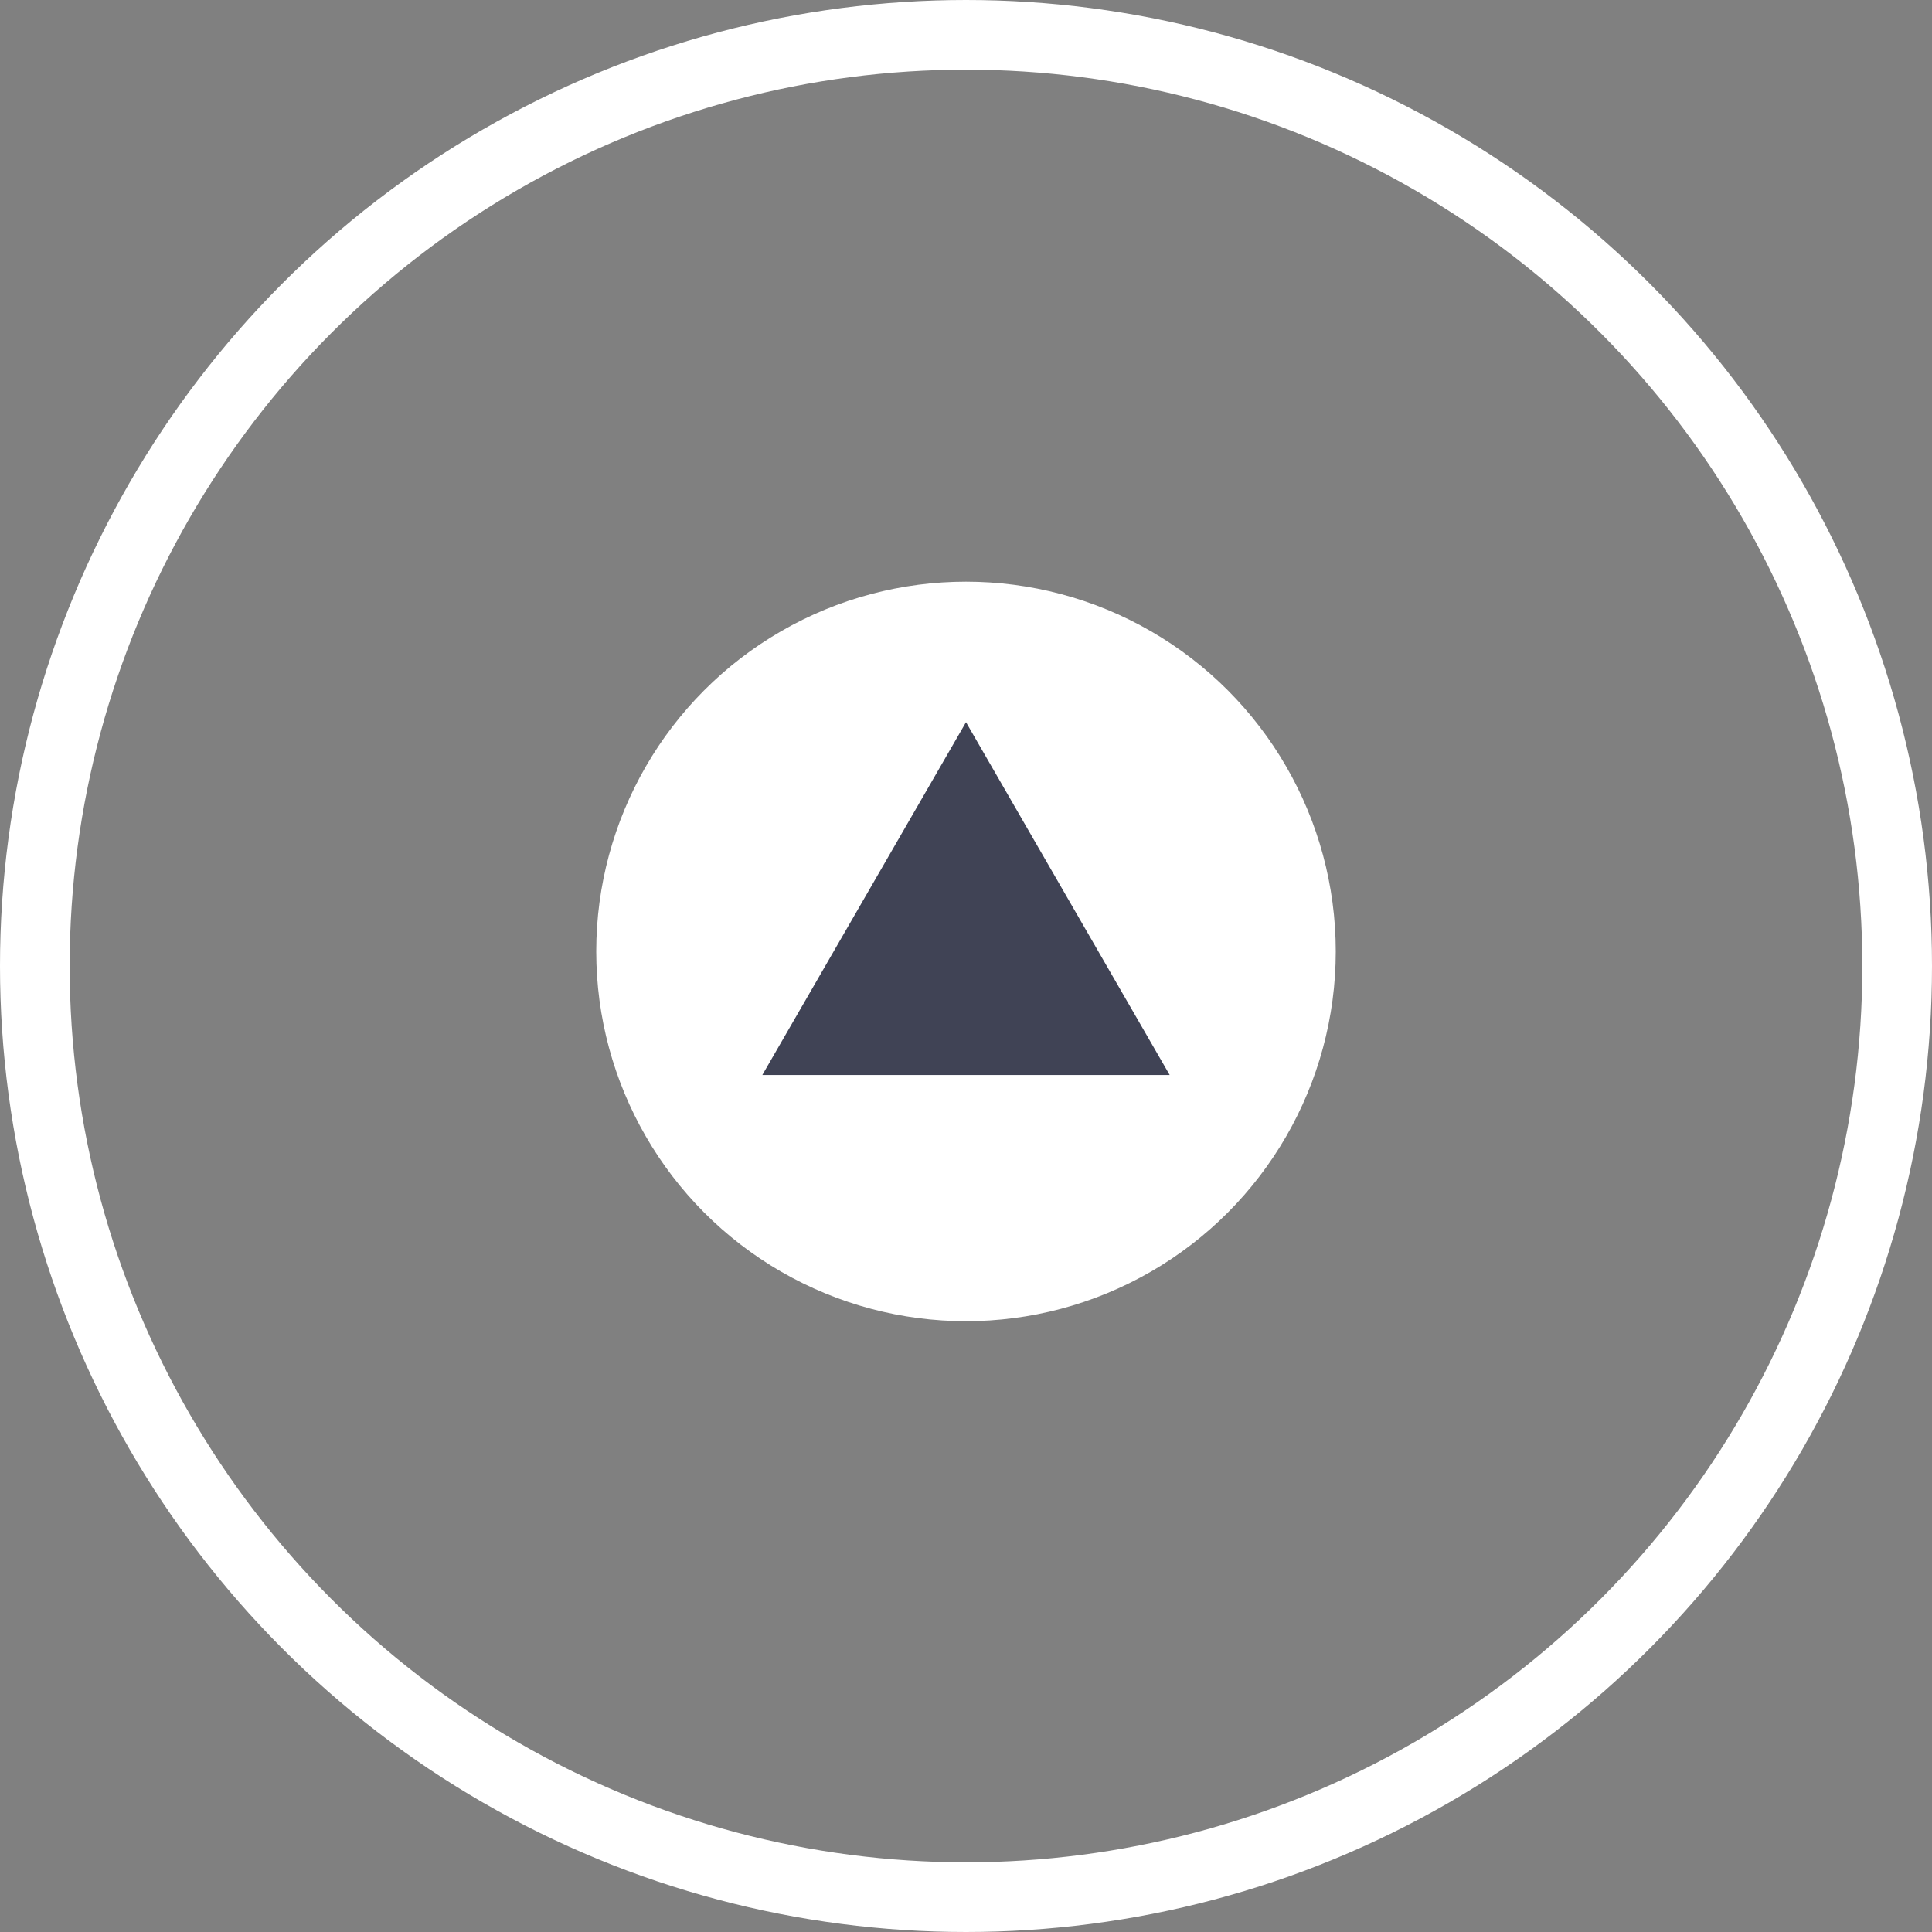 <?xml version="1.0" encoding="UTF-8"?>
<svg id="Layer_2" data-name="Layer 2" xmlns="http://www.w3.org/2000/svg" viewBox="0 0 27.734 27.734">
  <rect x="0" y="0" width="27.734" height="27.734" fill="#808080" stroke="none"/>
  <defs>
    <style>
      .cls-1 {
        fill: #fff;
      }

      .cls-2 {
        fill: #404355;
      }

      .cls-3 {
        fill: none;
        stroke: #fff;
        stroke-miterlimit: 10;
      }
    </style>
  </defs>
  <g id="Contact_Modal" data-name="Contact Modal">
    <g>
      <circle class="cls-3" cx="13.867" cy="13.867" r="13.367"/>
      <circle class="cls-1" cx="13.867" cy="13.658" r="5.308"/>
      <polygon class="cls-2" points="13.867 10.367 10.943 15.432 16.791 15.432 13.867 10.367"/>
    </g>
  </g>
</svg>